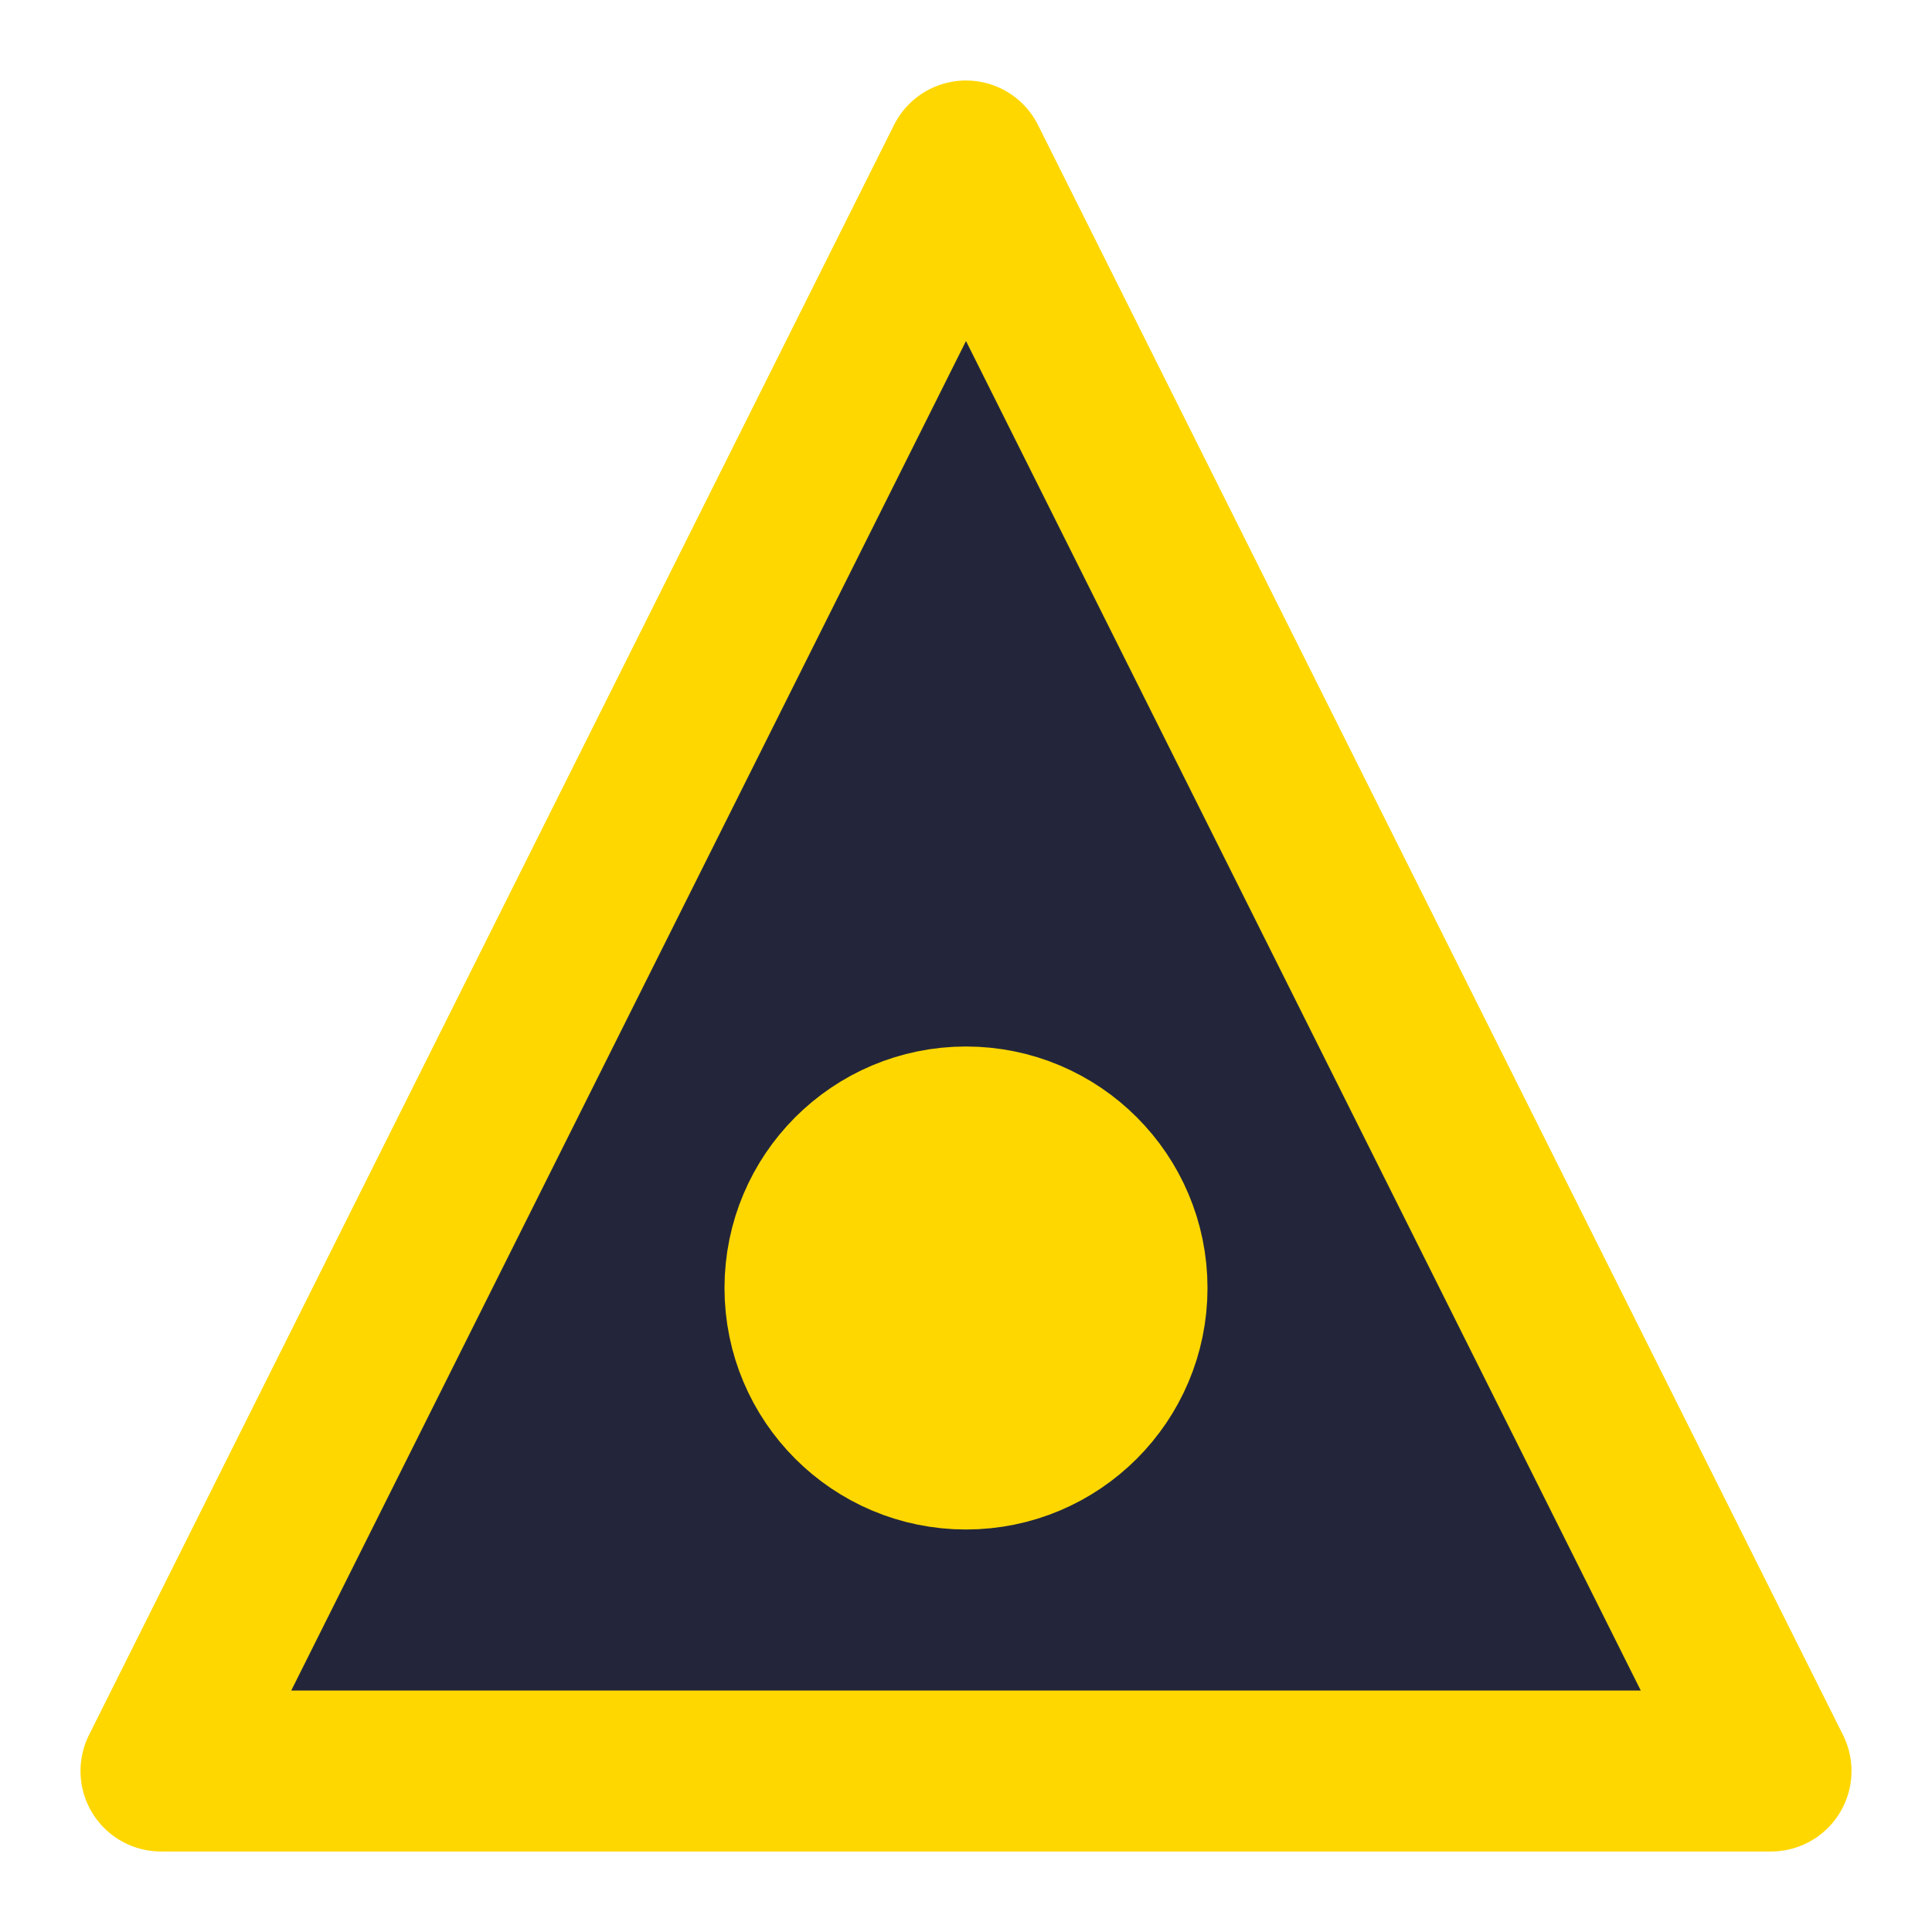 <svg xmlns="http://www.w3.org/2000/svg" viewBox="0 0 24 24" fill="none" stroke="#FFD700" stroke-width="2" stroke-linecap="round" stroke-linejoin="round"><polygon points="12,2 22,22 2,22" fill="#23263a" stroke="#FFD700"/><circle cx="12" cy="16" r="2" fill="#FFD700"/></svg> 